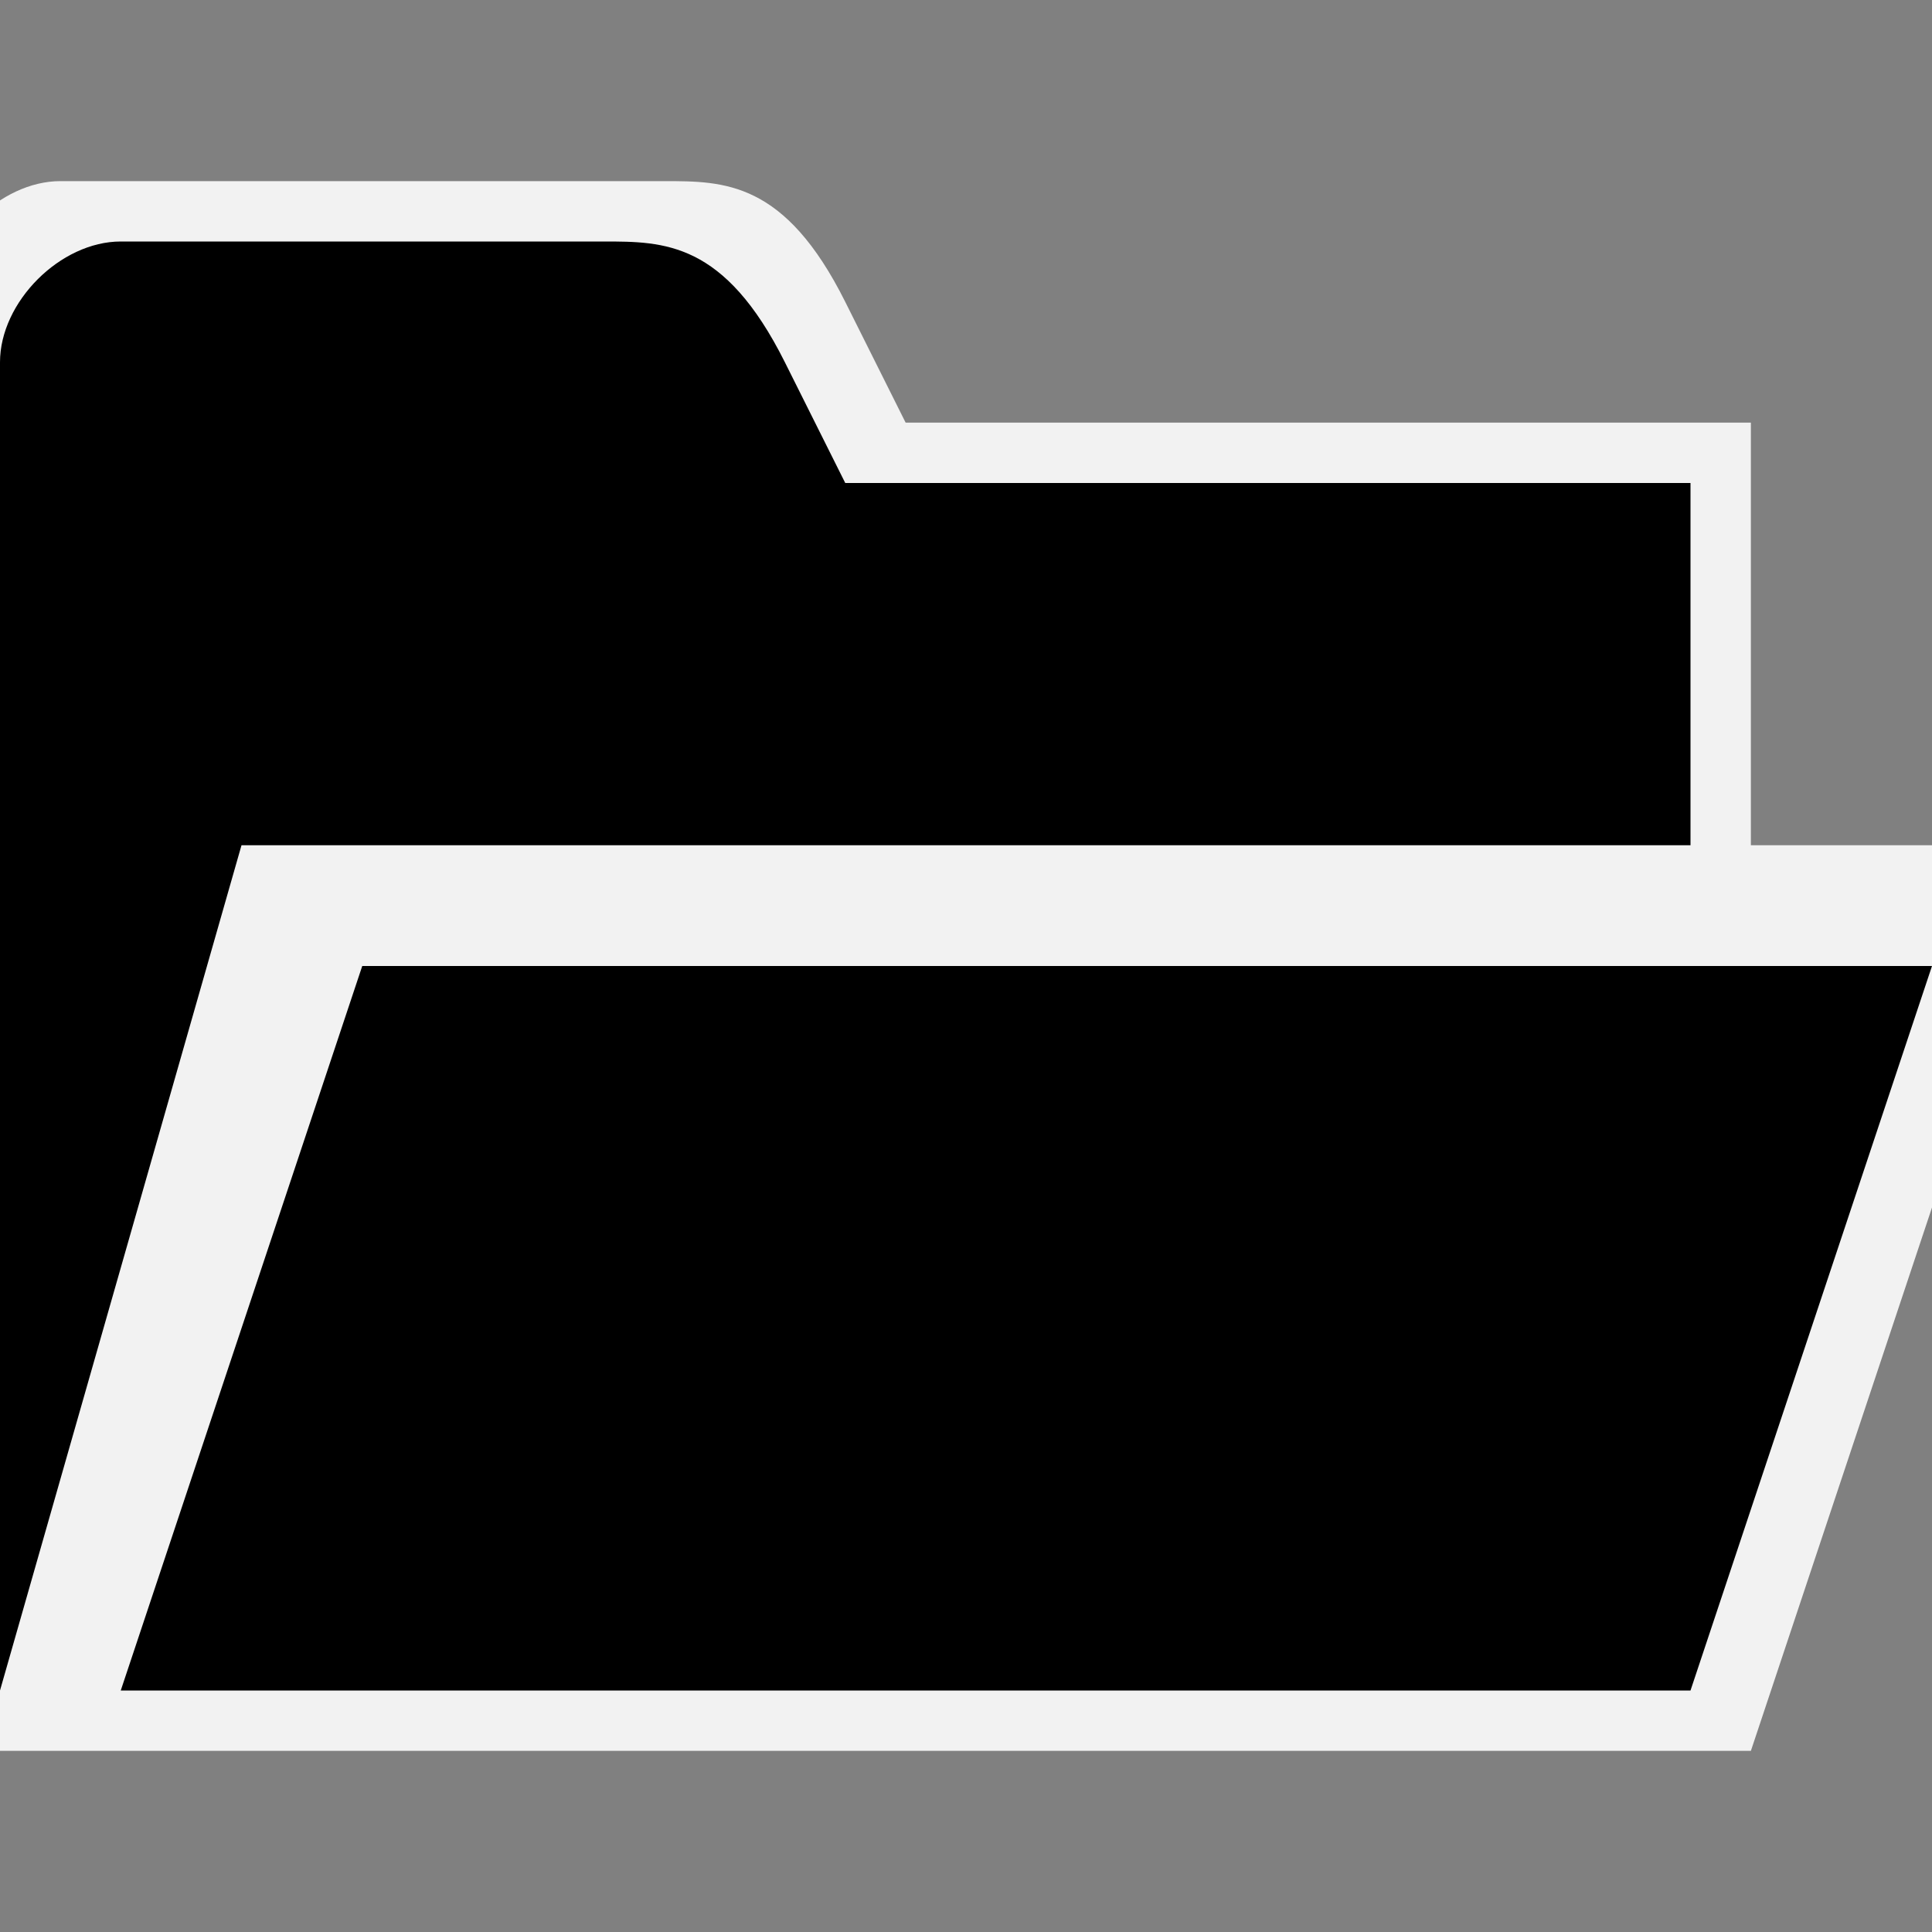 <?xml version="1.0" encoding="UTF-8"?>
<svg xmlns="http://www.w3.org/2000/svg" width="160" height="160" viewBox="0 0 160 160">
<rect x="0" y="0" width="160" height="160" fill="#808080" stroke="none"/>
<path id="bg" style="fill:#f2f2f2;stroke:none" d="m -5,145 0,-120 c 0,-5 5,-10 10,-10 H 55 c 5,0 10,0 15,10 l 5,10 H 145 l -0,35 h 25 L 145,145 Z"/>
<path id="fg" style="fill:#000000;stroke:none" d="M 10,20 C 5,20 0,25 0,30 V 140 L 20,70 H 140 V 40 H 70 l -5,-10 c -5,-10 -10,-10 -15,-10 z M 30,80 10,140 H 140 l 20,-60 z" />
</svg>